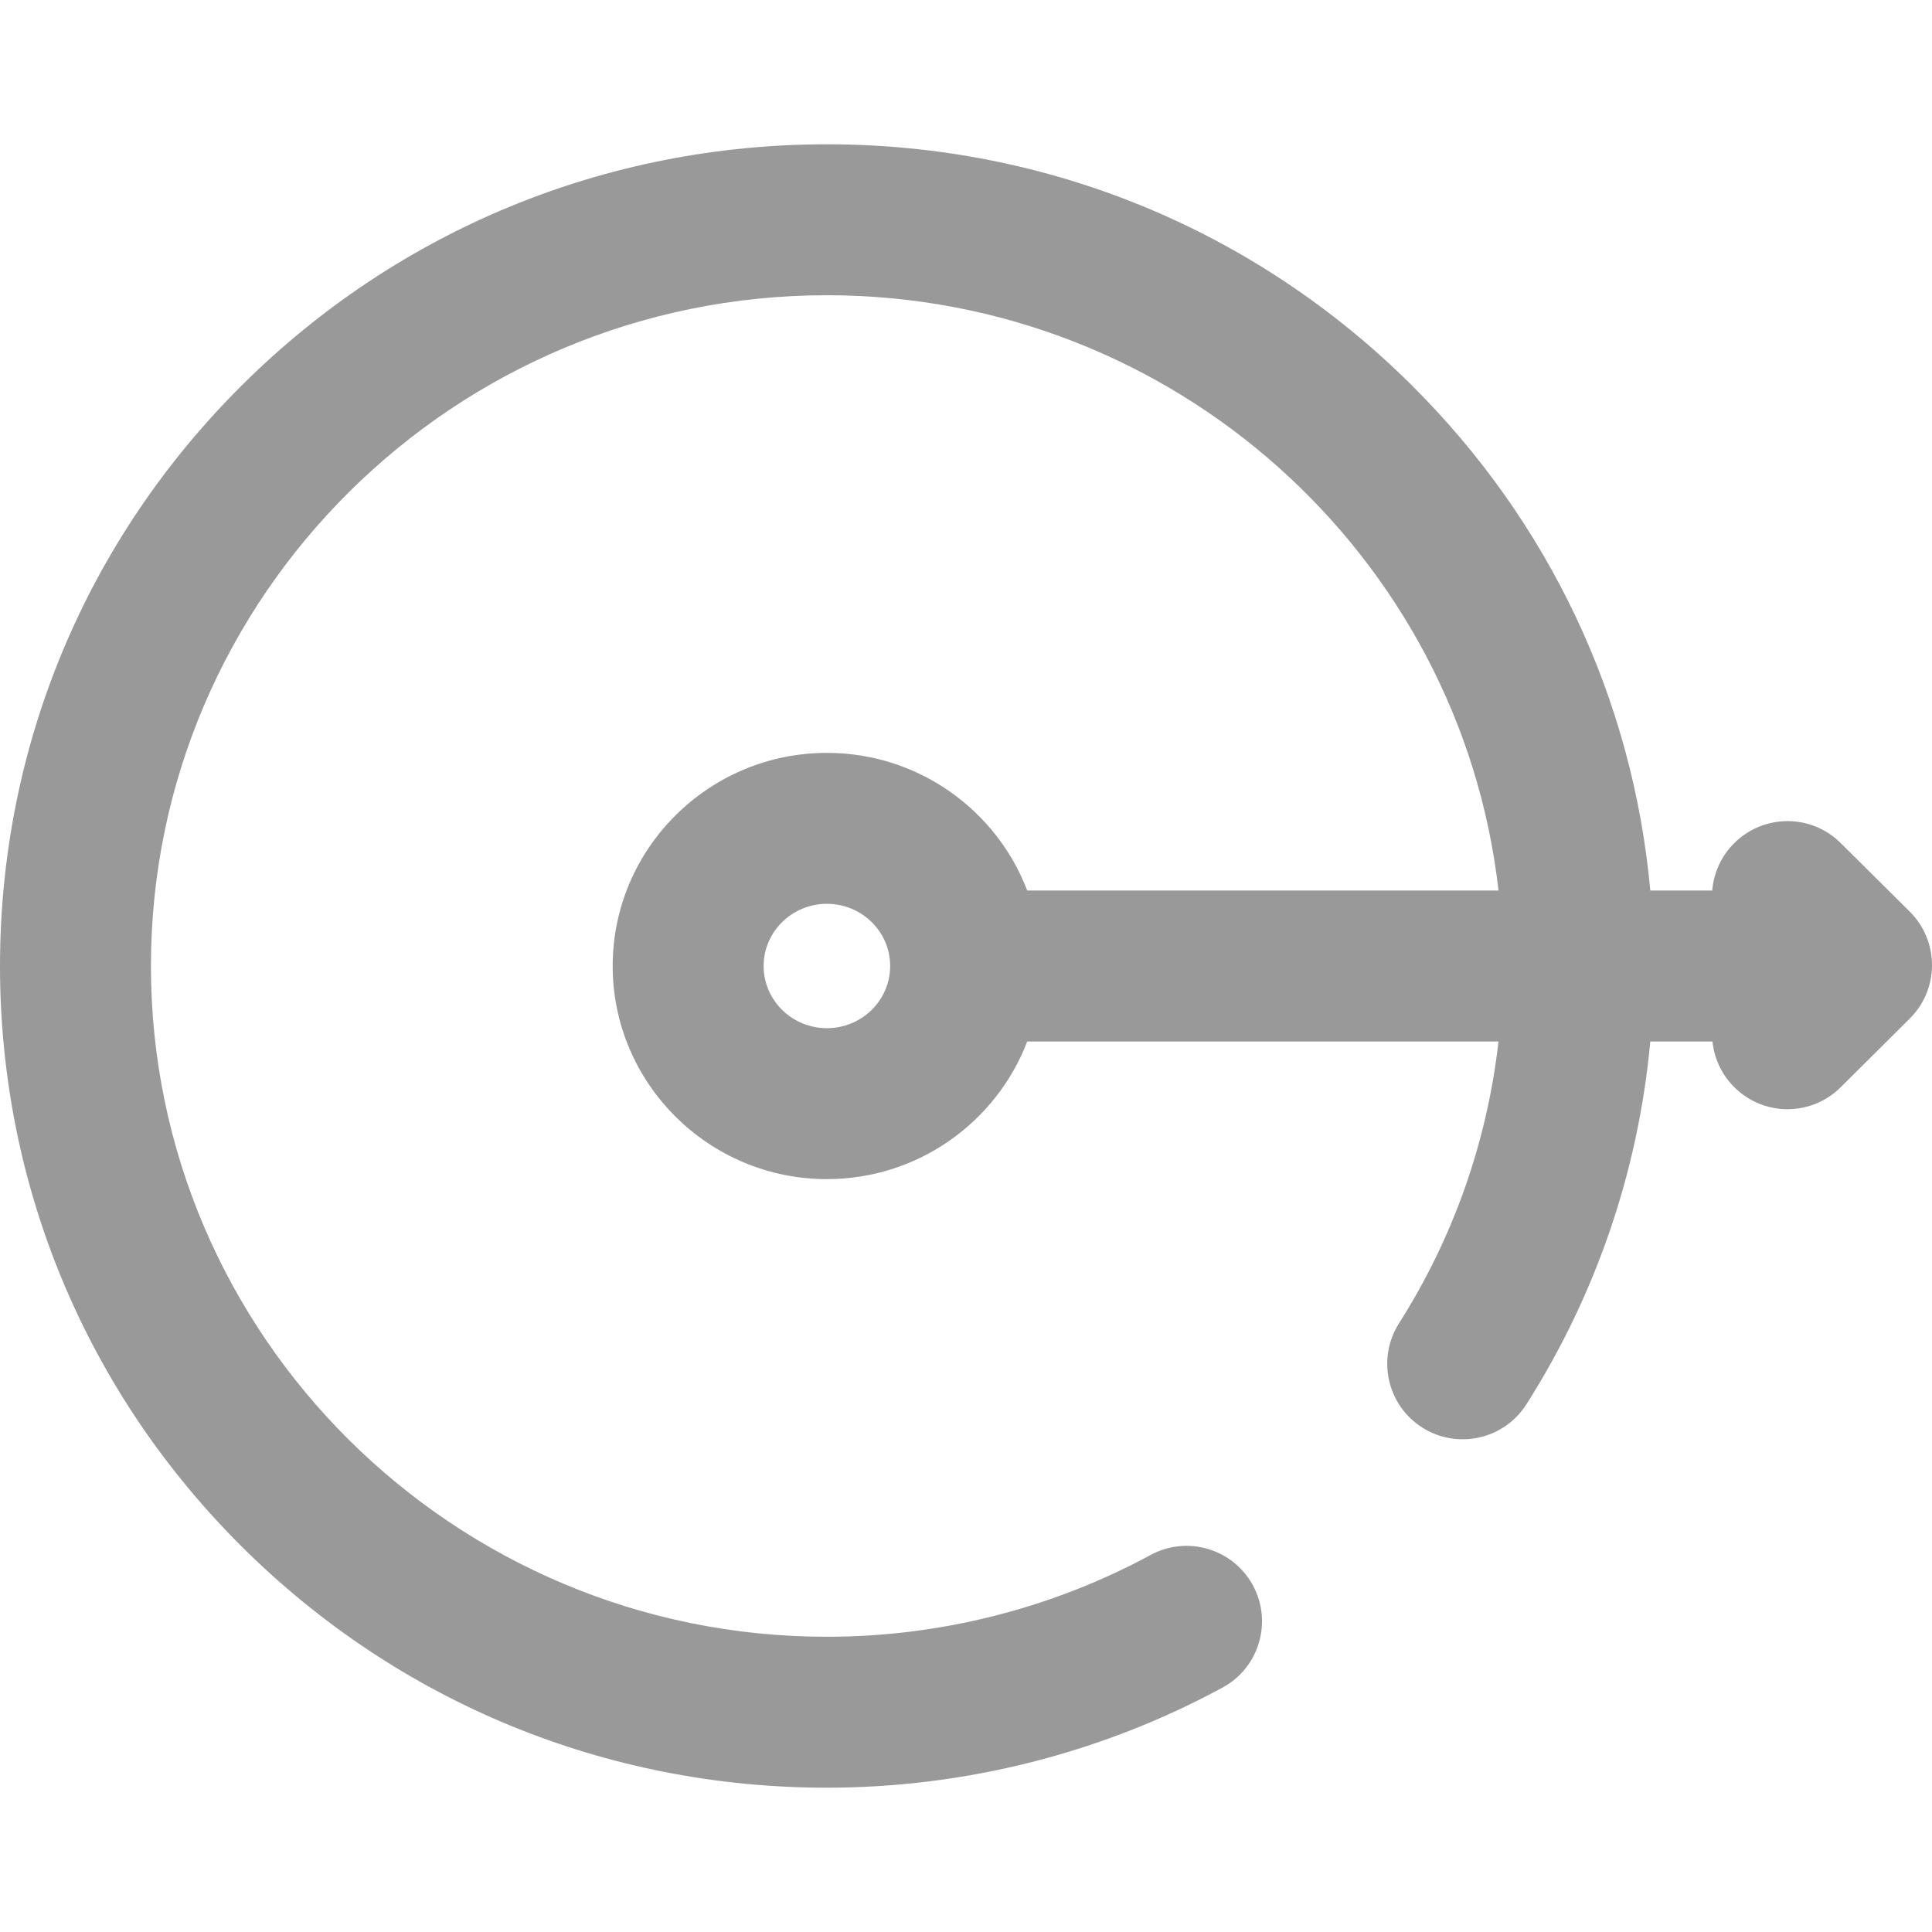 <svg width="16" height="16" viewBox="0 0 16 16" fill="none" xmlns="http://www.w3.org/2000/svg">
<g clip-path="url(#clip0_164_1969)">
<path d="M15.815 7.549L15.244 6.982C14.999 6.738 14.603 6.74 14.36 6.985C14.251 7.094 14.192 7.233 14.18 7.375H13.667C13.523 5.793 12.833 4.324 11.688 3.187C10.395 1.903 8.676 1.195 6.848 1.195C5.02 1.195 3.3 1.903 2.007 3.187C0.713 4.472 0 6.182 0 8C0 9.818 0.713 11.528 2.007 12.813C3.3 14.097 5.019 14.805 6.848 14.805C7.992 14.805 9.125 14.518 10.124 13.976C10.428 13.812 10.54 13.433 10.376 13.129C10.211 12.826 9.832 12.713 9.528 12.878C8.712 13.32 7.785 13.555 6.848 13.555C3.761 13.555 1.25 11.063 1.25 8C1.25 4.937 3.761 2.445 6.848 2.445C9.722 2.445 12.096 4.605 12.41 7.375H8.507C8.253 6.709 7.605 6.235 6.848 6.235C5.87 6.235 5.074 7.027 5.074 8C5.074 8.973 5.87 9.765 6.848 9.765C7.605 9.765 8.253 9.29 8.507 8.625H12.41C12.316 9.454 12.036 10.251 11.586 10.959C11.401 11.251 11.487 11.637 11.778 11.822C12.069 12.007 12.456 11.921 12.641 11.63C13.219 10.721 13.569 9.693 13.667 8.625H14.182C14.196 8.762 14.255 8.895 14.36 9.001C14.482 9.124 14.643 9.186 14.803 9.186C14.963 9.186 15.122 9.125 15.244 9.004L15.815 8.436C15.934 8.319 16 8.159 16 7.993C16 7.826 15.934 7.667 15.815 7.549ZM6.848 8.515C6.559 8.515 6.324 8.284 6.324 8C6.324 7.716 6.559 7.485 6.848 7.485C7.137 7.485 7.372 7.716 7.372 8C7.372 8.284 7.137 8.515 6.848 8.515Z" fill="#999999"/>
</g>
<defs>
<clipPath id="clip0_164_1969">
<rect width="16" height="16" fill="white"/>
</clipPath>
</defs>
</svg>
